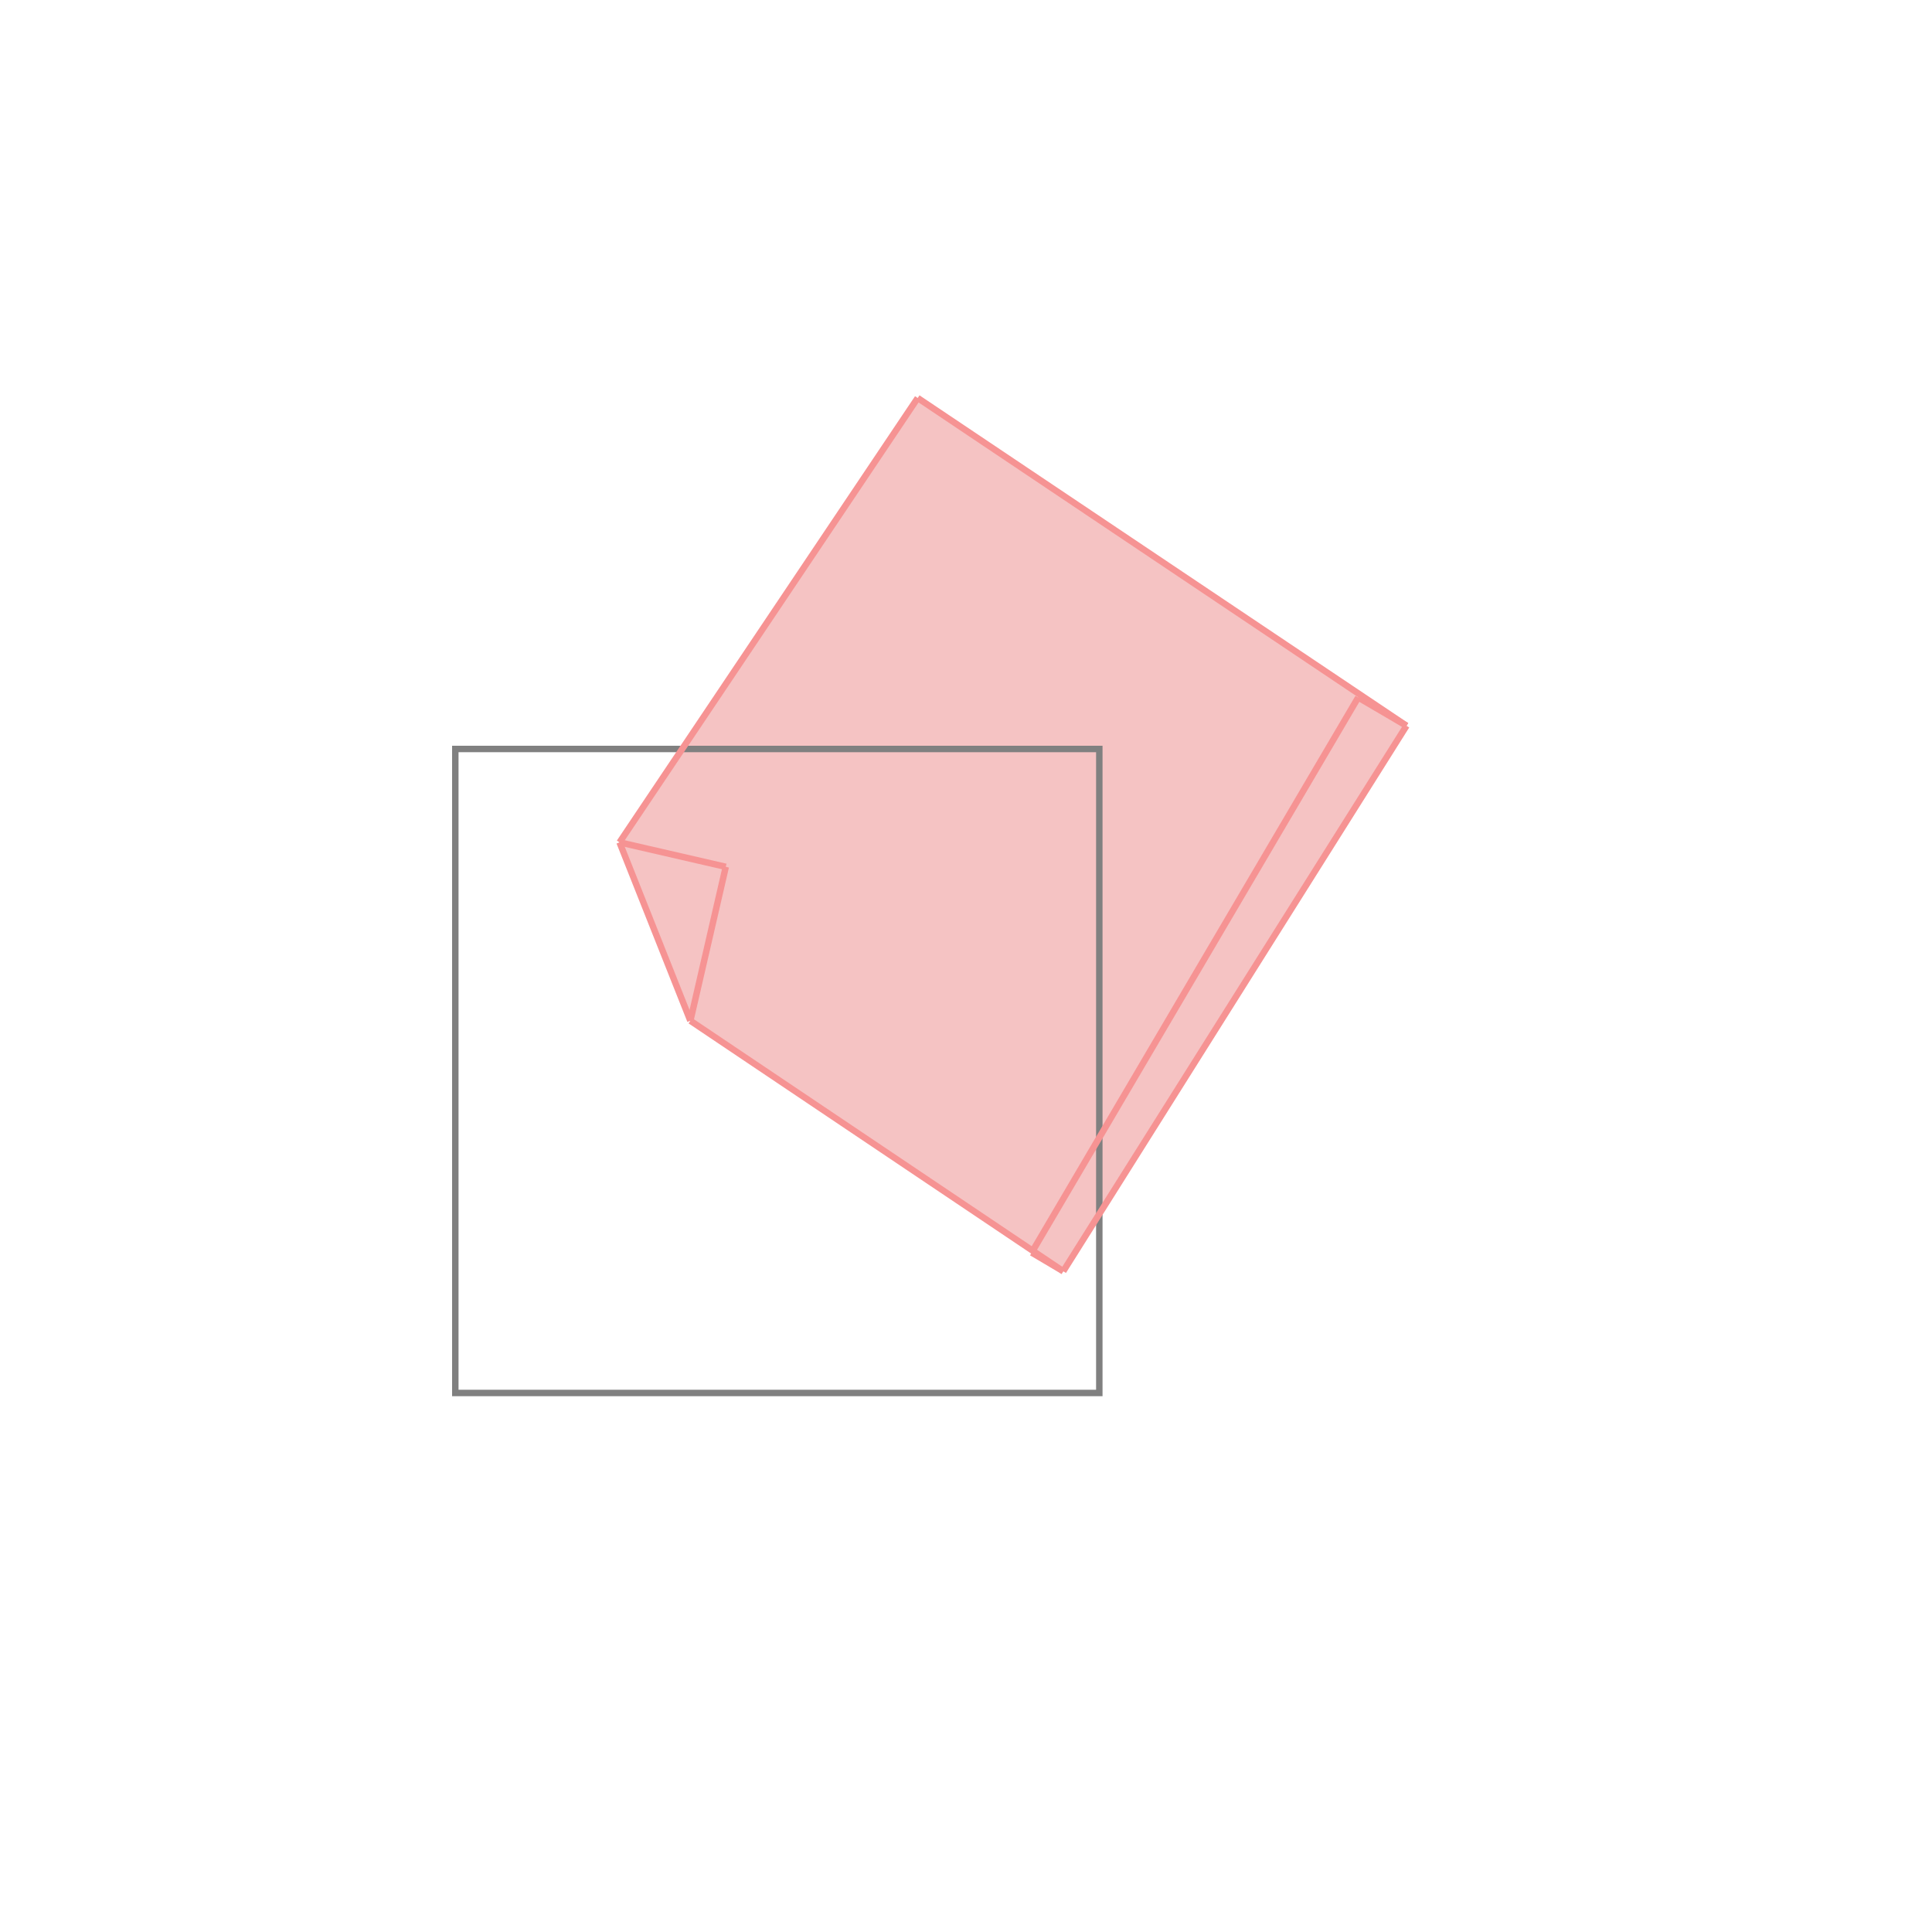 <svg xmlns="http://www.w3.org/2000/svg" viewBox="-1.5 -1.5 3 3">
<g transform="scale(1, -1)">
<path d="M0.151 -0.474 L0.684 0.373 L-0.075 0.882 L-0.538 0.192 L-0.428 -0.085 L0.104 -0.442 L0.102 -0.445 z " fill="rgb(245,195,195)" />
<path d="M-0.793 -0.663 L0.207 -0.663 L0.207 0.337 L-0.793 0.337  z" fill="none" stroke="rgb(128,128,128)" stroke-width="0.01" />
<line x1="0.151" y1="-0.474" x2="0.684" y2="0.373" style="stroke:rgb(246,147,147);stroke-width:0.01" />
<line x1="0.102" y1="-0.445" x2="0.609" y2="0.417" style="stroke:rgb(246,147,147);stroke-width:0.01" />
<line x1="-0.428" y1="-0.085" x2="-0.373" y2="0.154" style="stroke:rgb(246,147,147);stroke-width:0.01" />
<line x1="-0.538" y1="0.192" x2="-0.075" y2="0.882" style="stroke:rgb(246,147,147);stroke-width:0.01" />
<line x1="-0.428" y1="-0.085" x2="-0.538" y2="0.192" style="stroke:rgb(246,147,147);stroke-width:0.01" />
<line x1="0.151" y1="-0.474" x2="0.102" y2="-0.445" style="stroke:rgb(246,147,147);stroke-width:0.01" />
<line x1="0.151" y1="-0.474" x2="-0.428" y2="-0.085" style="stroke:rgb(246,147,147);stroke-width:0.01" />
<line x1="-0.373" y1="0.154" x2="-0.538" y2="0.192" style="stroke:rgb(246,147,147);stroke-width:0.01" />
<line x1="0.684" y1="0.373" x2="-0.075" y2="0.882" style="stroke:rgb(246,147,147);stroke-width:0.01" />
<line x1="0.684" y1="0.373" x2="0.609" y2="0.417" style="stroke:rgb(246,147,147);stroke-width:0.01" />
</g>
</svg>
